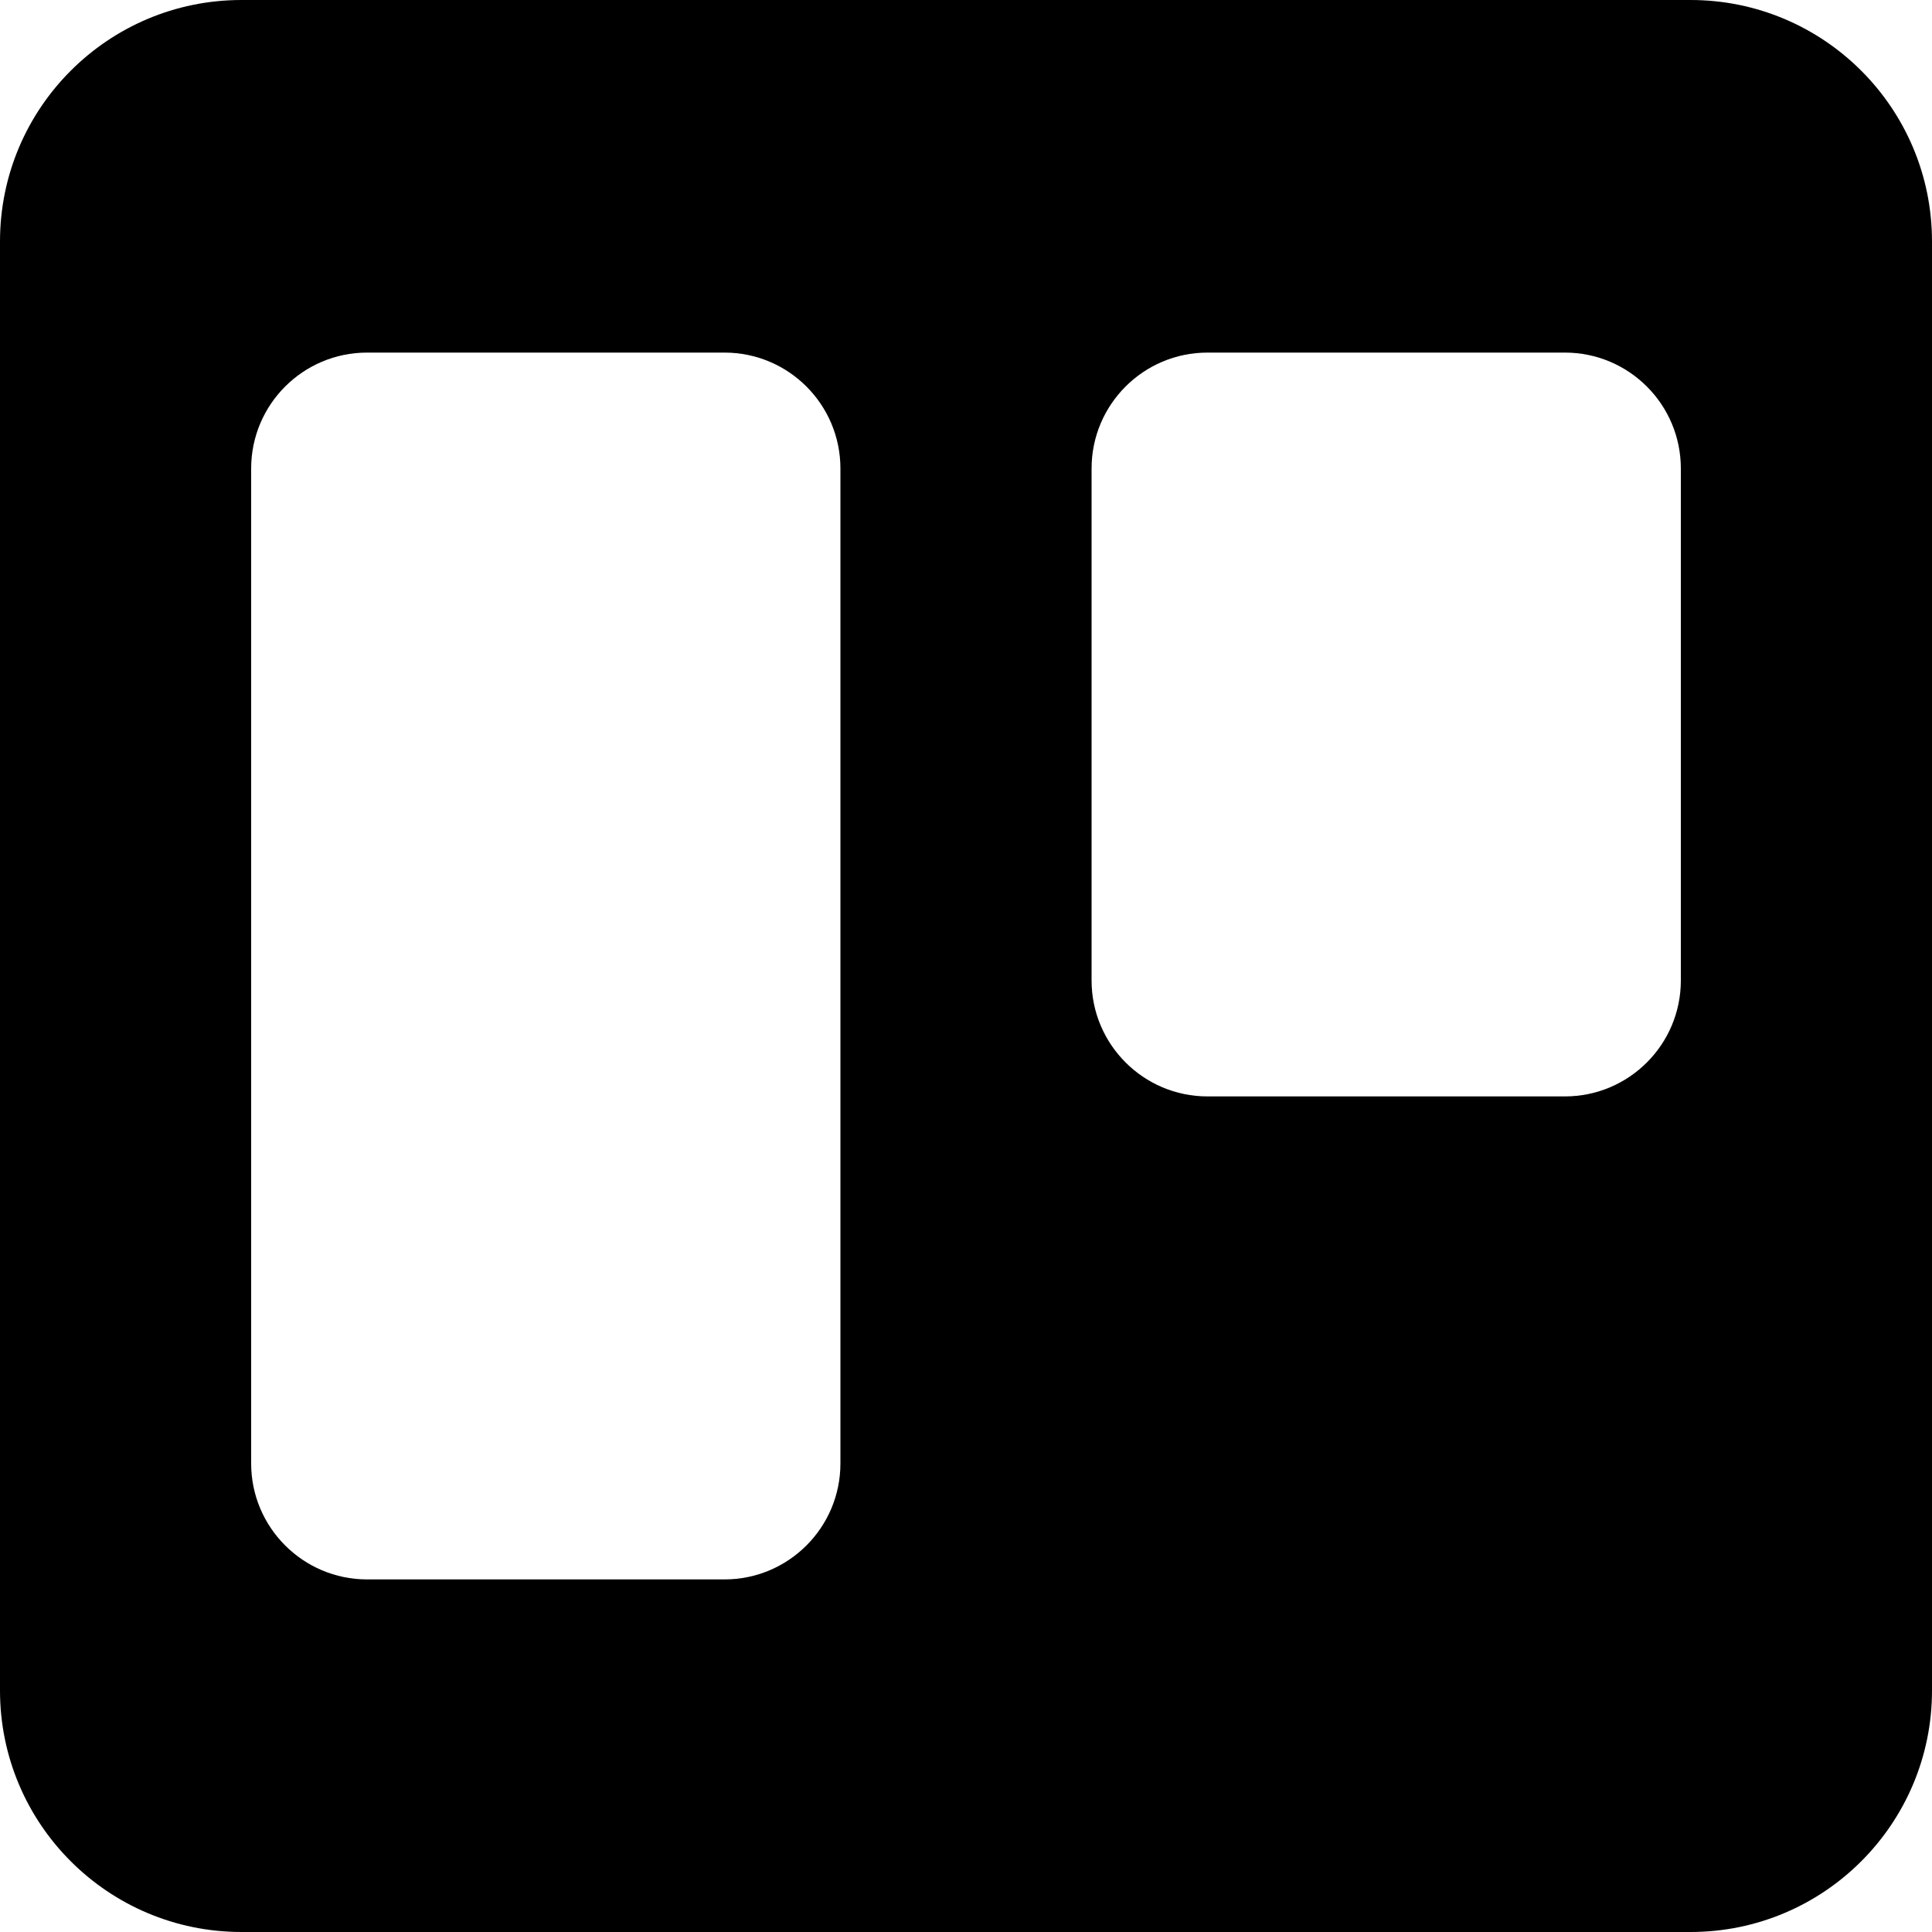 <svg role="img" viewBox="0 0 24 24" xmlns="http://www.w3.org/2000/svg"><title>Trello</title><path d="M21 0H3C1.343 0 0 1.343 0 3v18c0 1.657 1.343 3 3 3h18c1.657 0 3-1.343 3-3V3c0-1.657-1.343-3-3-3zM10.44 18.18c0 .795-.645 1.44-1.44 1.44H4.56c-.795 0-1.44-.646-1.44-1.44V5.82c0-.795.645-1.44 1.44-1.44H9c.795 0 1.44.645 1.44 1.44v12.36zm10.44-6c0 .795-.645 1.44-1.44 1.44H15c-.795 0-1.44-.646-1.44-1.44V5.82c0-.795.645-1.44 1.44-1.44h4.44c.795 0 1.44.645 1.44 1.44v6.36z"/></svg>
